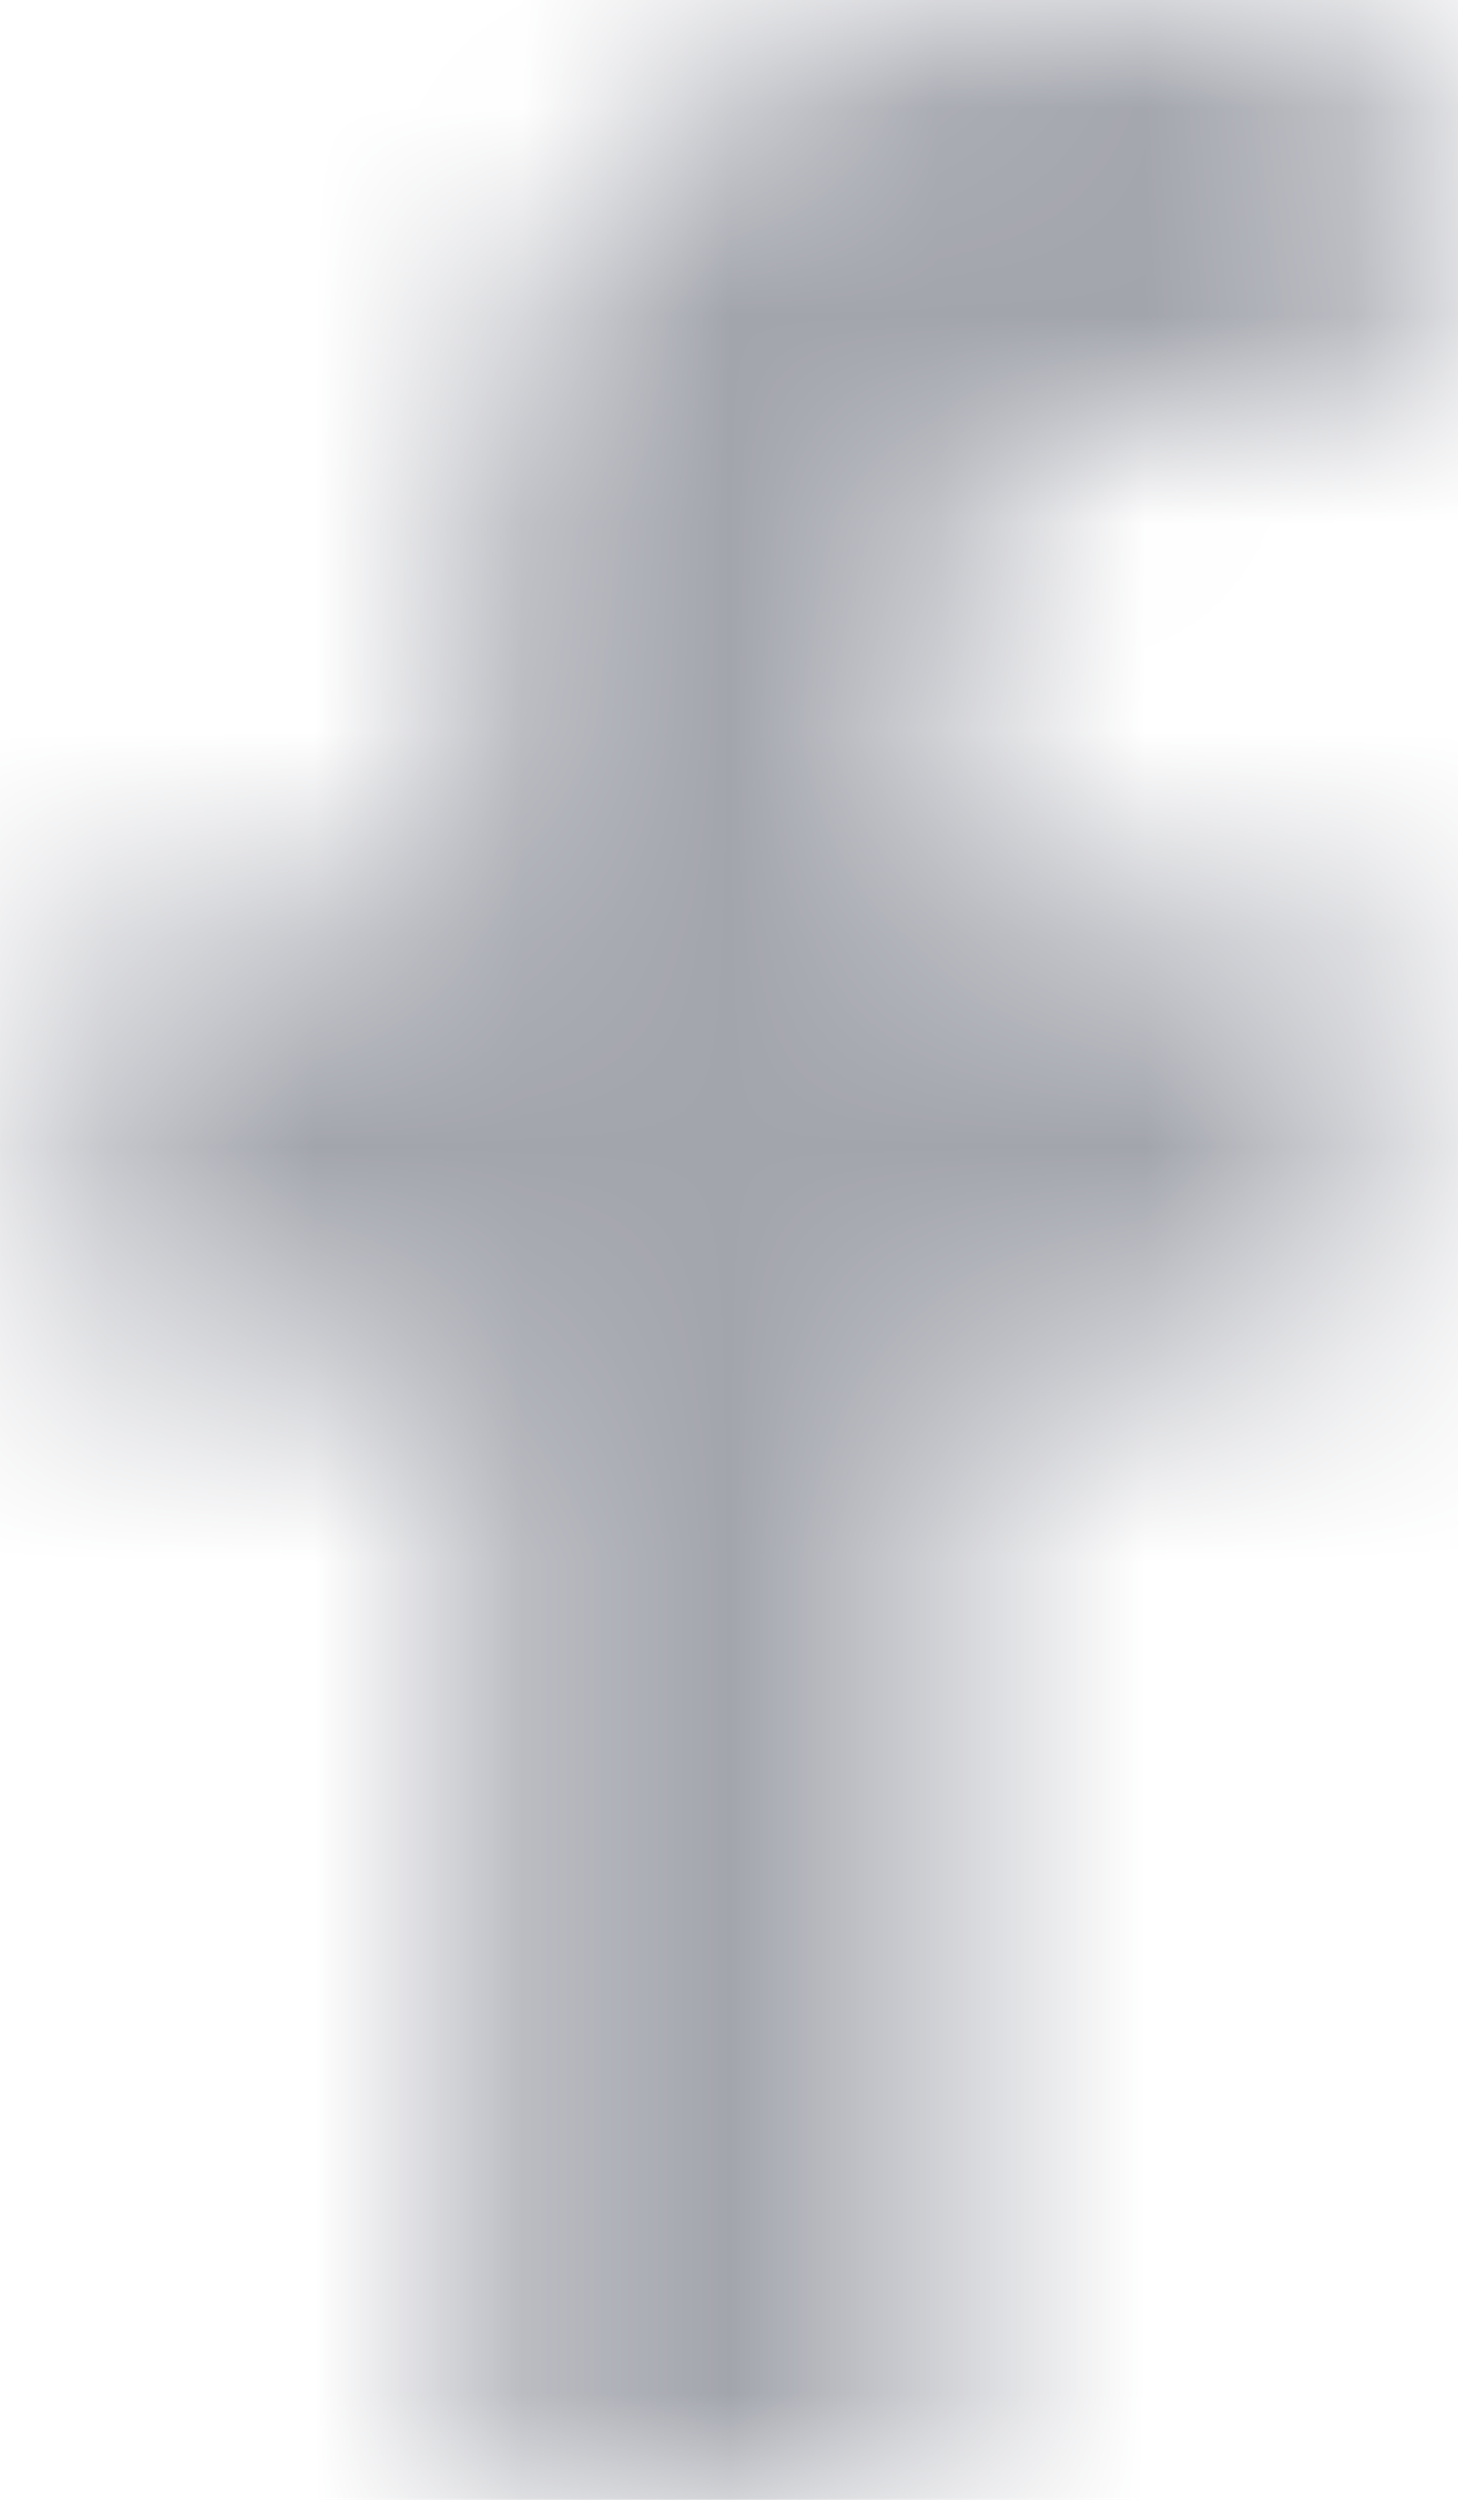 <svg width="7" height="12" viewBox="0 0 7 12" fill="none" xmlns="http://www.w3.org/2000/svg">
<mask id="mask0" mask-type="alpha" maskUnits="userSpaceOnUse" x="0" y="0" width="7" height="13">
<path d="M6.751 0.087C6.552 0.058 5.866 0 5.069 0C3.401 0 2.257 0.996 2.257 2.82V4.392H0.376V6.527H2.257V12.001H4.515V6.527H6.389L6.677 4.392H4.515V3.029C4.515 2.416 4.685 1.991 5.593 1.991H6.751V0.087Z" fill="white"/>
</mask>
<g mask="url(#mask0)">
<rect x="-2.25" y="0" width="12" height="12" fill="#A3A5AD"/>
</g>
</svg>
